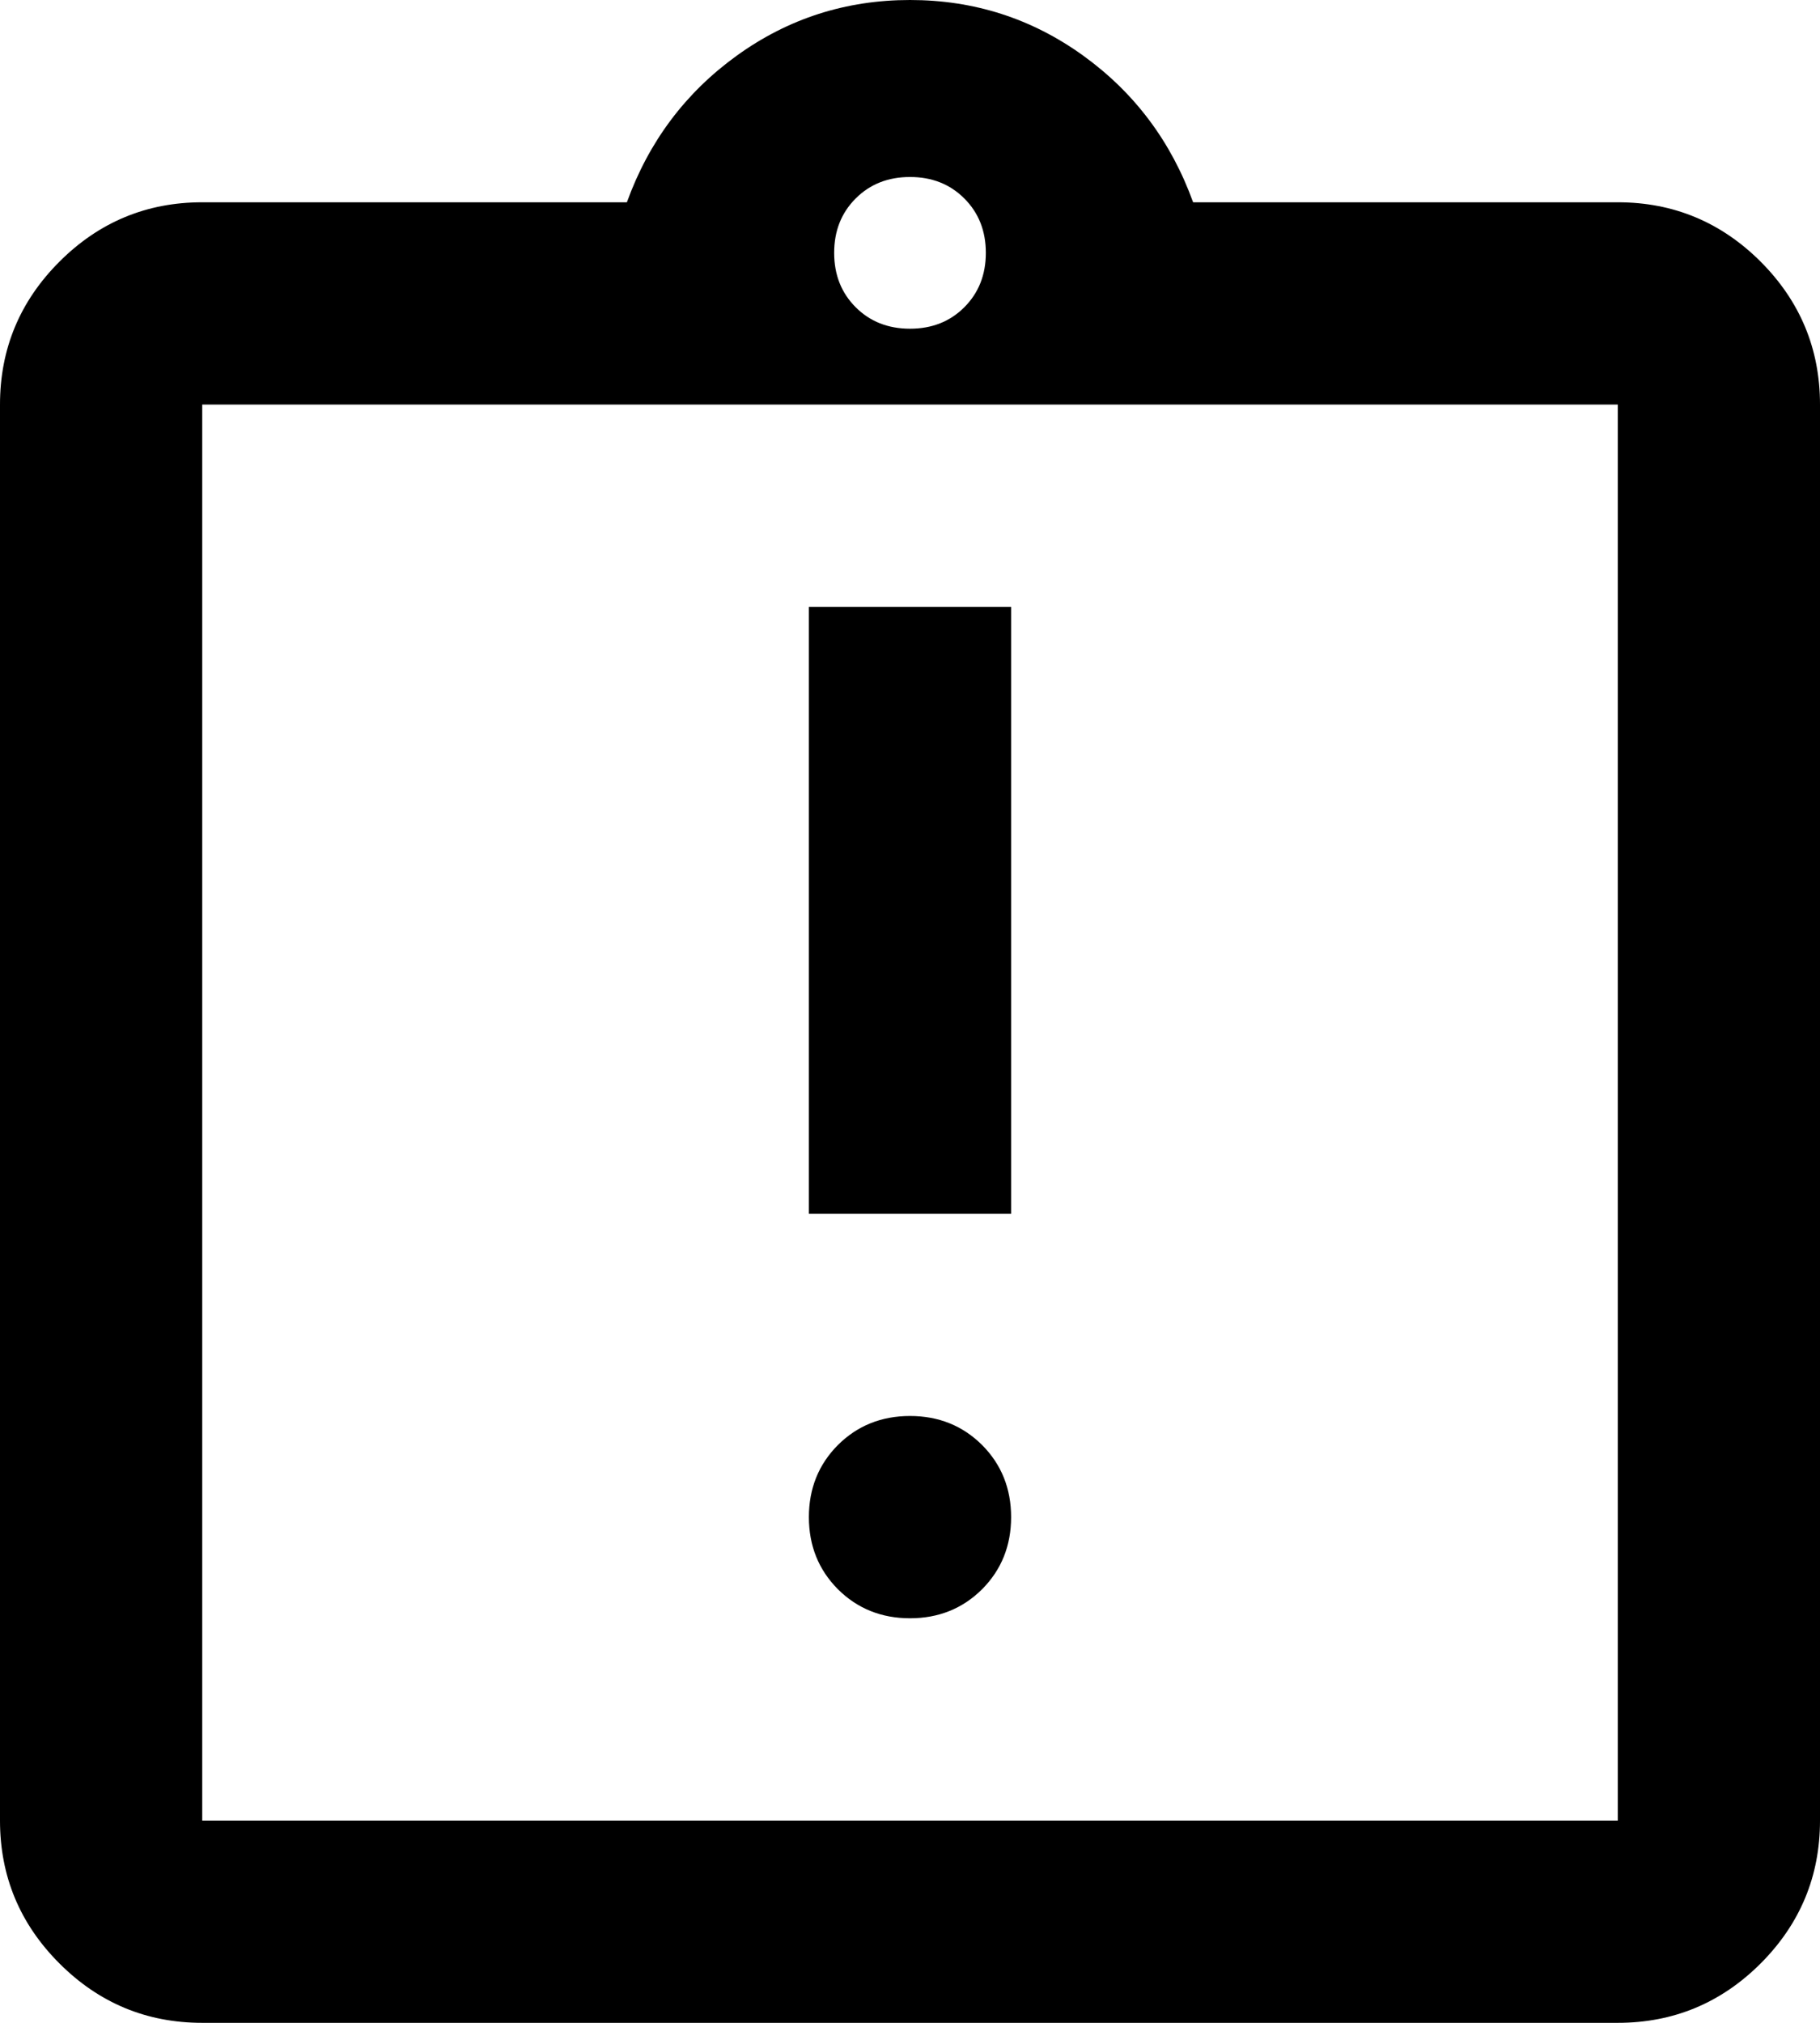 <svg width="18" height="20" viewBox="0 0 18 20" fill="currentColor" xmlns="http://www.w3.org/2000/svg">
<path d="M9 16C9.283 16 9.521 15.904 9.713 15.713C9.904 15.521 10 15.283 10 15C10 14.717 9.904 14.479 9.713 14.287C9.521 14.096 9.283 14 9 14C8.717 14 8.479 14.096 8.287 14.287C8.096 14.479 8 14.717 8 15C8 15.283 8.096 15.521 8.287 15.713C8.479 15.904 8.717 16 9 16ZM8 12H10V6H8V12ZM2 20C1.45 20 0.979 19.804 0.588 19.413C0.196 19.021 0 18.55 0 18V4C0 3.45 0.196 2.979 0.588 2.587C0.979 2.196 1.45 2 2 2H6.2C6.417 1.4 6.779 0.917 7.287 0.55C7.796 0.183 8.367 0 9 0C9.633 0 10.204 0.183 10.713 0.55C11.221 0.917 11.583 1.4 11.8 2H16C16.55 2 17.021 2.196 17.413 2.587C17.804 2.979 18 3.45 18 4V18C18 18.55 17.804 19.021 17.413 19.413C17.021 19.804 16.55 20 16 20H2ZM2 18H16V4H2V18ZM9 3.25C9.217 3.25 9.396 3.179 9.537 3.038C9.679 2.896 9.75 2.717 9.75 2.5C9.75 2.283 9.679 2.104 9.537 1.962C9.396 1.821 9.217 1.75 9 1.75C8.783 1.75 8.604 1.821 8.463 1.962C8.321 2.104 8.25 2.283 8.25 2.5C8.25 2.717 8.321 2.896 8.463 3.038C8.604 3.179 8.783 3.25 9 3.25Z" fill="currentColor"/>
</svg>
